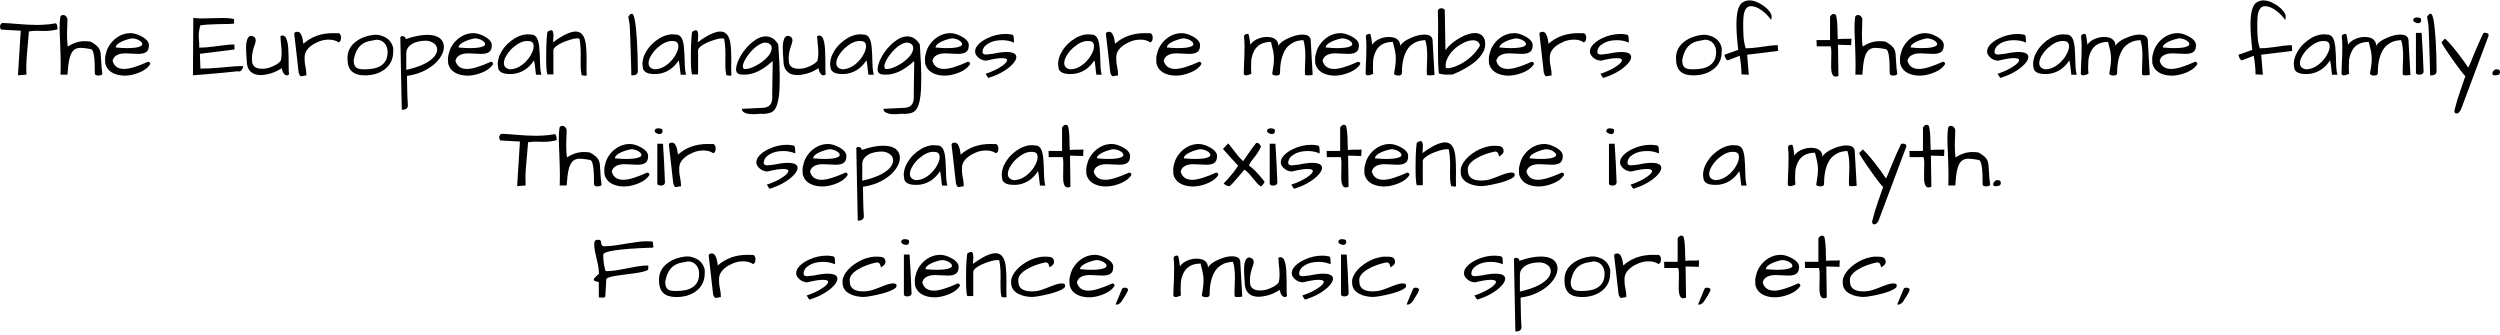 <svg xmlns="http://www.w3.org/2000/svg" xmlns:xlink="http://www.w3.org/1999/xlink" width="650" height="87" viewBox="0 0 27715 3700.6" ><defs><path id="s3:architectsdaughter:55" d="M490-491L401-493Q366-493 320-486Q318-447 312-385Q291-165 291-99.50Q291-34 293-7L199 0L230-494L17-506Q9-506 4.50-519Q0-532 0-543Q0-554 9-567Q18-580 30-580Q103-577 177-570Q314-558 410-558L472-560Q545-562 617-576Q633-573 637-526Q638-516 638-510Q572-491 490-491Z"/><path id="s3:architectsdaughter:75" d="M497-14Q488 3 450.50 3Q413 3 413-24Q413-142 408-186Q399-283 370-290Q298-304 252.50-304Q207-304 177.50-276.50Q148-249 132.50-185.50Q117-122 110-7L33-7Q35-64 35-113Q35-162 33-229.50Q31-297 28-377Q23-469 23-532.50Q23-596 31-649Q41-668 60-668Q83-668 96-651.50Q109-635 110-622L105-457Q105-364 114-318Q204-378 300-378Q331-378 366-373Q441-334 464-290Q475-267 478-241Q481-215 482-182Q488-68 497-14Z"/><path id="s3:architectsdaughter:72" d="M231-70Q319-70 496-150Q507-150 514-142.50Q521-135 521-125Q481-57 368-19Q255 19 157-6Q46-35 22-131Q20-150 20-182Q20-214 36.50-266.50Q53-319 93-366Q133-413 187-440Q241-467 302-467Q360-467 432-427Q466-408 486-384Q506-360 506-335Q506-328 505-321Q503-260 446-244Q421-237 388-237L244-243Q172-243 134-212Q112-195 103-161Q128-70 231-70M409.50-379Q409.50-379 398.25-387Q387-395 363-402Q339-409 323-409Q307-409 271-398.50Q235-388 207-375Q138-343 138-308Q218-301 258-301Q369-301 408-320Q432-330 432-345Q432-363 409.50-379Z"/><path id="s3:architectsdaughter:3" d=""/><path id="s3:architectsdaughter:40" d="M353-635Q453-635 486-622L486-573Q459-569 412-568.50Q365-568 312-567Q164-564 110-552Q93-472 94-443Q95-414 96-398Q100-359 100-306Q168-306 255.50-318Q343-330 391-335.50Q439-341 490-341L490-286L107-238L113-74Q212-74 315.50-83.50Q419-93 472.50-97.50Q526-102 586-102Q586-82 574-64Q550-32 531-45Q355-26 216.50-15Q78-4 30 0L34-638Q60-630 130-630L353-635Z"/><path id="s3:architectsdaughter:88" d="M22-133Q22-149 19.50-177.50Q17-206 15-240Q13-274 13-309Q13-344 19-373Q32-438 73-438Q101-430 110.50-418Q120-406 120-388.50Q120-371 111-345Q78-258 78-188Q78-165 81-139Q97-72 191-72Q240-72 284-89Q368-120 398-162Q407-208 407-242.50Q407-277 404.50-304Q402-331 398.50-363.50Q395-396 394-435Q407-441 419.50-441Q432-441 445.50-428Q459-415 468.50-379Q478-343 481-294.50Q484-246 484.50-194Q485-142 485-93.50Q485-45 489-10Q477 1 466 1Q426 1 407-79Q394-68 363-52Q297-16 207-4Q190-2 169-2Q148-2 116.50-10Q85-18 57-47Q29-76 22-133Z"/><path id="s3:architectsdaughter:85" d="M518-365Q476-395 410-395Q348-395 295-372Q195-330 158-264Q142-234 142-200Q142-194 142-166.50Q142-139 152-92.50Q162-46 162 2Q141 3 128 7Q115 11 106 11Q97 11 90.50 3Q84-5 76-28Q75-34 72-62Q69-90 64.50-130Q60-170 54.50-217.50Q49-265 44-311Q33-411 27-458Q27-482 62-482Q83-482 95-464.50Q107-447 114-424.50Q121-402 123.50-380Q126-358 128-349Q260-467 456-467Q478-467 502-466Q508-467 517-467Q526-467 535-455Q546-441 546-421Q546-371 518-365Z"/><path id="s3:architectsdaughter:82" d="M52-190Q52-308 154-380Q235-437 349-449Q355-449 377-449Q399-449 436-436Q518-408 548-337Q560-309 560-289.50Q560-270 559-262Q559-137 464-65Q376 1 244 1Q149 1 100.50-43Q52-87 52-190M121-166Q121-104 154-82Q179-66 238-66Q297-66 342-75Q387-84 422-106Q497-154 497-255Q497-315 465-353Q430-394 373-394Q334-387 294.50-379Q255-371 220-348Q144-299 121-166Z"/><path id="s3:architectsdaughter:83" d="M123-401Q259-448 358-448Q484-448 526-382Q545-351 545-315Q545-265 513.50-212Q482-159 430-116Q309-17 136 7Q136 18 136.50 42.50Q137 67 137.50 97Q138 127 138.50 161Q139 195 140 226Q143 303 144.50 314Q146 325 146 332Q146 357 130 369.50Q114 382 88 382Q83 382 78 382L62-422Q71-435 86-434Q101-433 110-426Q119-419 123-401M415-366Q382-383 344.50-383Q307-383 270-376Q186-360 146-305Q128-279 128-241Q128-237 128-233L128-60Q334-106 420-188Q470-235 470-285Q470-338 415-366Z"/><path id="s3:architectsdaughter:68" d="M420-166Q345-48 220-20Q191-14 167.50-14Q144-14 128.50-14.50Q113-15 94-19Q75-23 59-32Q22-53 22-91Q18-109 18-131.50Q18-154 28-191Q38-228 64.50-271Q91-314 129-350Q208-426 300-448Q327-454 349.50-454Q372-454 390-451Q448-451 468-372Q481-322 483.50-232.50Q486-143 488.50-94.50Q491-46 501-6L442-6Q438-33 436-54Q434-75 432-93Q427-135 420-166M416-321Q416-379 359-379Q352-380 345-380Q272-380 191-310Q153-278 126-238Q86-181 86-136Q86-77 154-66Q244-68 326-148Q361-183 384-224Q416-279 416-321Z"/><path id="s3:architectsdaughter:81" d="M417-219Q417-338 404-394Q412-409 380-409Q346-409 292-392Q238-375 204-358Q123-319 114-282L114-10L47-10Q34-44 34-201Q34-341 39.50-407Q45-473 48-482Q74-499 90-499Q115-499 115-440Q115-417 112.50-395.50Q110-374 110-366Q272-485 361-485Q462-485 476-322Q482-265 482-164L481-85Q481-41 483 0Q473 6 467 6Q464 5 454 3Q444 1 428 0Q418-40 417-81.50Q416-123 416-158L417-219Z"/><path id="s3:architectsdaughter:79" d="M45-388Q45-388 44-415Q43-442 41-484.50Q39-527 38.50-547.50Q38-568 22-648Q31-660 39.50-671Q48-682 64-682Q99-682 118-387Q128-216 128-45Q128 1 64 1L56 0Q56-52 53-133Q50-214 48.50-274Q47-334 45-388Z"/><path id="s3:architectsdaughter:74" d="M316 428L302 427Q272 427 238 431L200 431Q140 431 106 408Q88 396 88 372L318 361Q424 358 424 247Q424 243 424 233.50Q424 224 424 192L429-130Q429-147 428-158Q266-7 116-7Q103-7 90-8Q23-8 23-67Q25-113 50-168.50Q75-224 114.50-275.50Q154-327 204-368Q281-431 353-431Q437-431 491-342Q507-104 507-4Q507 96 504 160Q501 224 490.50 277Q480 330 463 361Q446 392 423 406Q385 428 316 428M376-358Q364-362 342.50-362Q321-362 287-344Q253-326 222-297.50Q191-269 164-234Q98-148 98-97Q98-81 107-73Q114-69 124.50-69Q135-69 155-72.50Q175-76 209.50-90.50Q244-105 281-128Q318-151 348-179Q418-243 418-304Q418-341 376-358Z"/><path id="s3:architectsdaughter:86" d="M369-258Q479-258 479-202Q479-160 418-104Q327-21 173 29Q166 29 157.50 15Q149 1 144.50-6.50Q140-14 138-16Q253-54 327-108Q377-144 377-167Q377-190 318-190Q259-190 145-162Q93-164 55-199Q22-230 22-261.50Q22-293 40-319.50Q58-346 88-369Q118-392 158-411Q256-458 361-458Q392-458 421-452Q445-452 449-431Q453-410 453-362Q394-389 320-389Q228-389 168-352Q106-316 104-258Q104-230 145-230L218-238Q312-258 369-258Z"/><path id="s3:architectsdaughter:80" d="M110-16Q69 1 55.50 1Q42 1 37-2Q32-5 26-16Q26-49 28.50-99Q31-149 33-206Q35-263 35-321Q35-379 29-427Q29-459 72-459Q82-459 87.50-423Q93-387 95.50-367Q98-347 100-338Q126-385 203-412Q244-425 280-425Q316-425 343.50-416.50Q371-408 390.50-385.50Q410-363 410-326Q436-375 527-414Q610-451 676-451Q771-451 769-379L790-7Q790-2 761 0Q705 4 705-10Q704-30 704-50L709-211Q709-324 687-390Q621-385 585.50-368.50Q550-352 523-327.50Q496-303 475-262Q428-170 428-18Q422 3 389 3Q367 3 353-4.50Q339-12 342-18Q361-124 361-183Q361-230 351.50-272.50Q342-315 328-370Q184-370 134-255Q112-204 109.50-159.50Q107-115 107-83.50Q107-52 110-16Z"/><path id="s3:architectsdaughter:69" d="M33-580L30-709Q30-725 41-734Q52-743 68-743Q84-743 97-734.50Q110-726 107-711L114-279Q177-363 284-420Q373-468 440-468Q499-468 531-430Q555-400 555-350.50Q555-301 536.50-264.50Q518-228 488-194.50Q458-161 419-132Q380-103 340-80Q264-36 190-7Q184-9 170-8Q156-7 136-7Q82-7 41-20Q31-115 31-309L33-580M117-89Q117-78 137.50-78Q158-78 188-86Q218-94 260.50-113.50Q303-133 346-164Q446-235 497-331Q484-388 419-388Q360-388 286-344Q181-281 136-188Q117-151 117-113Q117-103 117-97Q117-91 117-89Z"/><path id="s3:architectsdaughter:73" d="M601-334Q606-334 606-307Q606-280 608-270L265-228L283-6L202-10Q202-100 182-216L52-166Q39-166 30-181Q14-207 14-228L166-282Q146-454 146-561.50Q146-669 164-729Q182-789 216.50-809.50Q251-830 290-830Q329-830 369.50-813Q410-796 447-770Q484-744 510-711.50Q536-679 536-648Q536-624 531-614Q491-670 434-714Q366-766 306-766Q249-766 230-685Q221-643 221-566.50Q221-490 225-426.50Q229-363 249-299Q311-299 388-310Q536-333 601-334Z"/><path id="s3:architectsdaughter:87" d="M178-96L180-256Q180-294 173-321L18-321L16-390L166-390L166-648Q169-657 178-666Q192-680 201.50-680Q211-680 218-678Q225-676 233-664Q249-598 249-465Q249-432 252-400Q284-404 316-404Q316-404 368-404Q387-404 403-406L400-334L254-338L259 7Q241 15 228 15Q178 15 178-96Z"/><path id="s3:architectsdaughter:76" d="M117-470Q130-283 139-37Q133-6 91-6Q80-6 68.50-10.50Q57-15 54-23L54-470L117-470M24-606Q24-641 65-641Q92-641 109-629Q112-618 112-607.50Q112-597 104-587Q96-577 80-577Q64-577 48-584.50Q32-592 24-606Z"/><path id="s3:architectsdaughter:92" d="M238 377Q217 424 188 424Q174 424 167.50 411.50Q161 399 167 382Q189 289 230.50 170Q272 51 286 10Q251-25 176-130Q22-346 22-367Q22-368 23-369L61-407Q140-334 267-159Q299-115 318-85Q339-127 351-157.50Q363-188 370.50-206.50Q378-225 391-256Q425-339 485-467Q494-471 504-471Q529-471 540-458Q544-453 544-446.50Q544-440 542-434L238 377Z"/><path id="s3:architectsdaughter:17" d="M46 1Q23-1 23-19Q23-41 48-60Q58-67 63.50-67Q69-67 72-66Q93-66 100.50-57.50Q108-49 108-35Q108-21 102-14Q96-7 87-4Q72 1 46 1Z"/><path id="s3:architectsdaughter:91" d="M26-30Q75-79 125-142Q175-205 186-226L102-318Q86-335 71-352Q56-369 44-382Q32-395 25-404L18-412L76-474Q121-419 142.50-390.50Q164-362 177-345Q199-317 241-276Q255-296 291-348Q351-437 387-480Q410-480 424-464Q438-448 438-434Q412-378 363-316Q345-294 330-273.50Q315-253 306-229Q367-186 452-83Q471-60 479-48Q479-41 468-27Q451-3 438 3Q419-6 398.50-29.50Q378-53 355-81Q332-109 307.50-137Q283-165 256-183Q233-157 192-108Q117-18 92 0Q73 4 38-18Q29-23 26-30Z"/><path id="s3:architectsdaughter:70" d="M431.50-105.50Q431.50-105.50 451.75-113.75Q472-122 511-136Q550-150 585.50-150Q621-150 621-128Q621-123 618.50-112.50Q616-102 591.50-87.50Q567-73 531.50-60Q496-47 454-36Q412-25 372-17Q289 0 254 0Q219 0 178.50-8Q138-16 103-34Q22-76 22-158Q22-164 22-182Q22-200 37-233.50Q52-267 82-300.50Q112-334 152-362Q236-422 328-440Q360-447 381.50-447Q403-447 417-446.50Q431-446 446-444.50Q461-443 472-437Q498-424 498-386Q498-362 464-339Q455-333 448-328Q443-351 435-367Q427-383 400-383Q282-358 197-308Q101-251 101-188Q101-181 102-173Q102-109 151-82Q188-62 246.50-62Q305-62 348-75.50Q391-89 431.50-105.50Z"/><path id="s3:architectsdaughter:41" d="M94-166Q38-174 38-192Q38-205 57-222Q76-239 95-257Q95-317 77-391.50Q59-466 51-507Q43-548 43-582Q43-616 53.50-625Q64-634 84-634Q104-634 110-628.50Q116-623 118-615Q120-607 120.50-598Q121-589 124-581Q129-562 155-562Q222-563 289-573.50Q356-584 422-595Q554-617 607.50-617Q661-617 692-614Q693-595 696-581Q699-567 699-558Q699-541 666-546Q143-527 143-468Q143-403 152-356.50Q161-310 165.50-298Q170-286 176-286Q233-286 291.50-296Q350-306 408.50-317.50Q467-329 526-339Q585-349 642-349Q643-349 643-341.50Q643-334 642-325Q639-301 642-301Q599-277 486-262Q437-255 386-249Q335-243 292-236Q193-222 177-199L166-3Q155 8 141 8L104 5Q99 5 94 5L94-166Z"/><path id="s3:architectsdaughter:15" d="M48-86Q54-99 62-101Q70-103 79-103Q88-103 96-101Q110-97 116-84Q116-82 116-78.50Q116-75 112-65.50Q108-56 99.50-40.50Q91-25 81-8.50Q71 8 61 23Q51 38 46.50 46Q42 54 35 61Q11 85-10 85Q-16 85-22 83L48-86Z"/></defs><g id="line-0"><use x="0" y="830" xlink:href="#s3:architectsdaughter:55" /><use x="638" y="830" xlink:href="#s3:architectsdaughter:75" /><use x="1145" y="830" xlink:href="#s3:architectsdaughter:72" /><use x="1699" y="830" xlink:href="#s3:architectsdaughter:3" /><use x="2109" y="830" xlink:href="#s3:architectsdaughter:40" /><use x="2715" y="830" xlink:href="#s3:architectsdaughter:88" /><use x="3235" y="830" xlink:href="#s3:architectsdaughter:85" /><use x="3800" y="830" xlink:href="#s3:architectsdaughter:82" /><use x="4376" y="830" xlink:href="#s3:architectsdaughter:83" /><use x="4946" y="830" xlink:href="#s3:architectsdaughter:72" /><use x="5500" y="830" xlink:href="#s3:architectsdaughter:68" /><use x="6021" y="830" xlink:href="#s3:architectsdaughter:81" /><use x="6533" y="830" xlink:href="#s3:architectsdaughter:3" /><use x="6943" y="830" xlink:href="#s3:architectsdaughter:79" /><use x="7104" y="830" xlink:href="#s3:architectsdaughter:68" /><use x="7625" y="830" xlink:href="#s3:architectsdaughter:81" /><use x="8137" y="830" xlink:href="#s3:architectsdaughter:74" /><use x="8665" y="830" xlink:href="#s3:architectsdaughter:88" /><use x="9185" y="830" xlink:href="#s3:architectsdaughter:68" /><use x="9706" y="830" xlink:href="#s3:architectsdaughter:74" /><use x="10234" y="830" xlink:href="#s3:architectsdaughter:72" /><use x="10788" y="830" xlink:href="#s3:architectsdaughter:86" /><use x="11302" y="830" xlink:href="#s3:architectsdaughter:3" /><use x="11712" y="830" xlink:href="#s3:architectsdaughter:68" /><use x="12233" y="830" xlink:href="#s3:architectsdaughter:85" /><use x="12798" y="830" xlink:href="#s3:architectsdaughter:72" /><use x="13352" y="830" xlink:href="#s3:architectsdaughter:3" /><use x="13762" y="830" xlink:href="#s3:architectsdaughter:80" /><use x="14559" y="830" xlink:href="#s3:architectsdaughter:72" /><use x="15113" y="830" xlink:href="#s3:architectsdaughter:80" /><use x="15910" y="830" xlink:href="#s3:architectsdaughter:69" /><use x="16485" y="830" xlink:href="#s3:architectsdaughter:72" /><use x="17039" y="830" xlink:href="#s3:architectsdaughter:85" /><use x="17604" y="830" xlink:href="#s3:architectsdaughter:86" /><use x="18118" y="830" xlink:href="#s3:architectsdaughter:3" /><use x="18528" y="830" xlink:href="#s3:architectsdaughter:82" /><use x="19104" y="830" xlink:href="#s3:architectsdaughter:73" /><use x="19712" y="830" xlink:href="#s3:architectsdaughter:3" /><use x="20122" y="830" xlink:href="#s3:architectsdaughter:87" /><use x="20536" y="830" xlink:href="#s3:architectsdaughter:75" /><use x="21043" y="830" xlink:href="#s3:architectsdaughter:72" /><use x="21597" y="830" xlink:href="#s3:architectsdaughter:3" /><use x="22007" y="830" xlink:href="#s3:architectsdaughter:86" /><use x="22521" y="830" xlink:href="#s3:architectsdaughter:68" /><use x="23042" y="830" xlink:href="#s3:architectsdaughter:80" /><use x="23839" y="830" xlink:href="#s3:architectsdaughter:72" /><use x="24393" y="830" xlink:href="#s3:architectsdaughter:3" /><use x="24803" y="830" xlink:href="#s3:architectsdaughter:73" /><use x="25411" y="830" xlink:href="#s3:architectsdaughter:68" /><use x="25932" y="830" xlink:href="#s3:architectsdaughter:80" /><use x="26729" y="830" xlink:href="#s3:architectsdaughter:76" /><use x="26884" y="830" xlink:href="#s3:architectsdaughter:79" /><use x="27045" y="830" xlink:href="#s3:architectsdaughter:92" /><use x="27607" y="830" xlink:href="#s3:architectsdaughter:17" /></g><g id="line-1"><use x="5534" y="2058.8" xlink:href="#s3:architectsdaughter:55" /><use x="6172" y="2058.8" xlink:href="#s3:architectsdaughter:75" /><use x="6679" y="2058.8" xlink:href="#s3:architectsdaughter:72" /><use x="7233" y="2058.8" xlink:href="#s3:architectsdaughter:76" /><use x="7388" y="2058.8" xlink:href="#s3:architectsdaughter:85" /><use x="7953" y="2058.8" xlink:href="#s3:architectsdaughter:3" /><use x="8363" y="2058.8" xlink:href="#s3:architectsdaughter:86" /><use x="8877" y="2058.8" xlink:href="#s3:architectsdaughter:72" /><use x="9431" y="2058.8" xlink:href="#s3:architectsdaughter:83" /><use x="10001" y="2058.8" xlink:href="#s3:architectsdaughter:68" /><use x="10522" y="2058.8" xlink:href="#s3:architectsdaughter:85" /><use x="11087" y="2058.8" xlink:href="#s3:architectsdaughter:68" /><use x="11608" y="2058.8" xlink:href="#s3:architectsdaughter:87" /><use x="12022" y="2058.8" xlink:href="#s3:architectsdaughter:72" /><use x="12576" y="2058.8" xlink:href="#s3:architectsdaughter:3" /><use x="12986" y="2058.8" xlink:href="#s3:architectsdaughter:72" /><use x="13540" y="2058.8" xlink:href="#s3:architectsdaughter:91" /><use x="14022" y="2058.8" xlink:href="#s3:architectsdaughter:76" /><use x="14177" y="2058.8" xlink:href="#s3:architectsdaughter:86" /><use x="14691" y="2058.8" xlink:href="#s3:architectsdaughter:87" /><use x="15105" y="2058.8" xlink:href="#s3:architectsdaughter:72" /><use x="15659" y="2058.8" xlink:href="#s3:architectsdaughter:81" /><use x="16171" y="2058.8" xlink:href="#s3:architectsdaughter:70" /><use x="16819" y="2058.8" xlink:href="#s3:architectsdaughter:72" /><use x="17373" y="2058.8" xlink:href="#s3:architectsdaughter:3" /><use x="17783" y="2058.8" xlink:href="#s3:architectsdaughter:76" /><use x="17938" y="2058.8" xlink:href="#s3:architectsdaughter:86" /><use x="18452" y="2058.8" xlink:href="#s3:architectsdaughter:3" /><use x="18862" y="2058.8" xlink:href="#s3:architectsdaughter:68" /><use x="19383" y="2058.8" xlink:href="#s3:architectsdaughter:3" /><use x="19793" y="2058.8" xlink:href="#s3:architectsdaughter:80" /><use x="20590" y="2058.8" xlink:href="#s3:architectsdaughter:92" /><use x="21152" y="2058.8" xlink:href="#s3:architectsdaughter:87" /><use x="21566" y="2058.8" xlink:href="#s3:architectsdaughter:75" /><use x="22073" y="2058.8" xlink:href="#s3:architectsdaughter:17" /></g><g id="line-2"><use x="6544.5" y="3287.6" xlink:href="#s3:architectsdaughter:41" /><use x="7253.5" y="3287.6" xlink:href="#s3:architectsdaughter:82" /><use x="7829.5" y="3287.6" xlink:href="#s3:architectsdaughter:85" /><use x="8394.5" y="3287.6" xlink:href="#s3:architectsdaughter:3" /><use x="8804.5" y="3287.6" xlink:href="#s3:architectsdaughter:86" /><use x="9318.5" y="3287.6" xlink:href="#s3:architectsdaughter:70" /><use x="9966.5" y="3287.6" xlink:href="#s3:architectsdaughter:76" /><use x="10121.5" y="3287.6" xlink:href="#s3:architectsdaughter:72" /><use x="10675.5" y="3287.6" xlink:href="#s3:architectsdaughter:81" /><use x="11187.5" y="3287.6" xlink:href="#s3:architectsdaughter:70" /><use x="11835.5" y="3287.6" xlink:href="#s3:architectsdaughter:72" /><use x="12389.5" y="3287.6" xlink:href="#s3:architectsdaughter:15" /><use x="12571.5" y="3287.6" xlink:href="#s3:architectsdaughter:3" /><use x="12981.5" y="3287.6" xlink:href="#s3:architectsdaughter:80" /><use x="13778.5" y="3287.6" xlink:href="#s3:architectsdaughter:88" /><use x="14298.5" y="3287.6" xlink:href="#s3:architectsdaughter:86" /><use x="14812.5" y="3287.6" xlink:href="#s3:architectsdaughter:76" /><use x="14967.5" y="3287.6" xlink:href="#s3:architectsdaughter:70" /><use x="15615.5" y="3287.6" xlink:href="#s3:architectsdaughter:15" /><use x="15797.5" y="3287.6" xlink:href="#s3:architectsdaughter:3" /><use x="16207.5" y="3287.6" xlink:href="#s3:architectsdaughter:86" /><use x="16721.5" y="3287.6" xlink:href="#s3:architectsdaughter:83" /><use x="17291.5" y="3287.6" xlink:href="#s3:architectsdaughter:82" /><use x="17867.5" y="3287.6" xlink:href="#s3:architectsdaughter:85" /><use x="18432.5" y="3287.6" xlink:href="#s3:architectsdaughter:87" /><use x="18846.5" y="3287.6" xlink:href="#s3:architectsdaughter:15" /><use x="19028.5" y="3287.6" xlink:href="#s3:architectsdaughter:3" /><use x="19438.5" y="3287.6" xlink:href="#s3:architectsdaughter:72" /><use x="19992.5" y="3287.6" xlink:href="#s3:architectsdaughter:87" /><use x="20406.5" y="3287.6" xlink:href="#s3:architectsdaughter:70" /><use x="21054.5" y="3287.6" xlink:href="#s3:architectsdaughter:15" /></g></svg>
